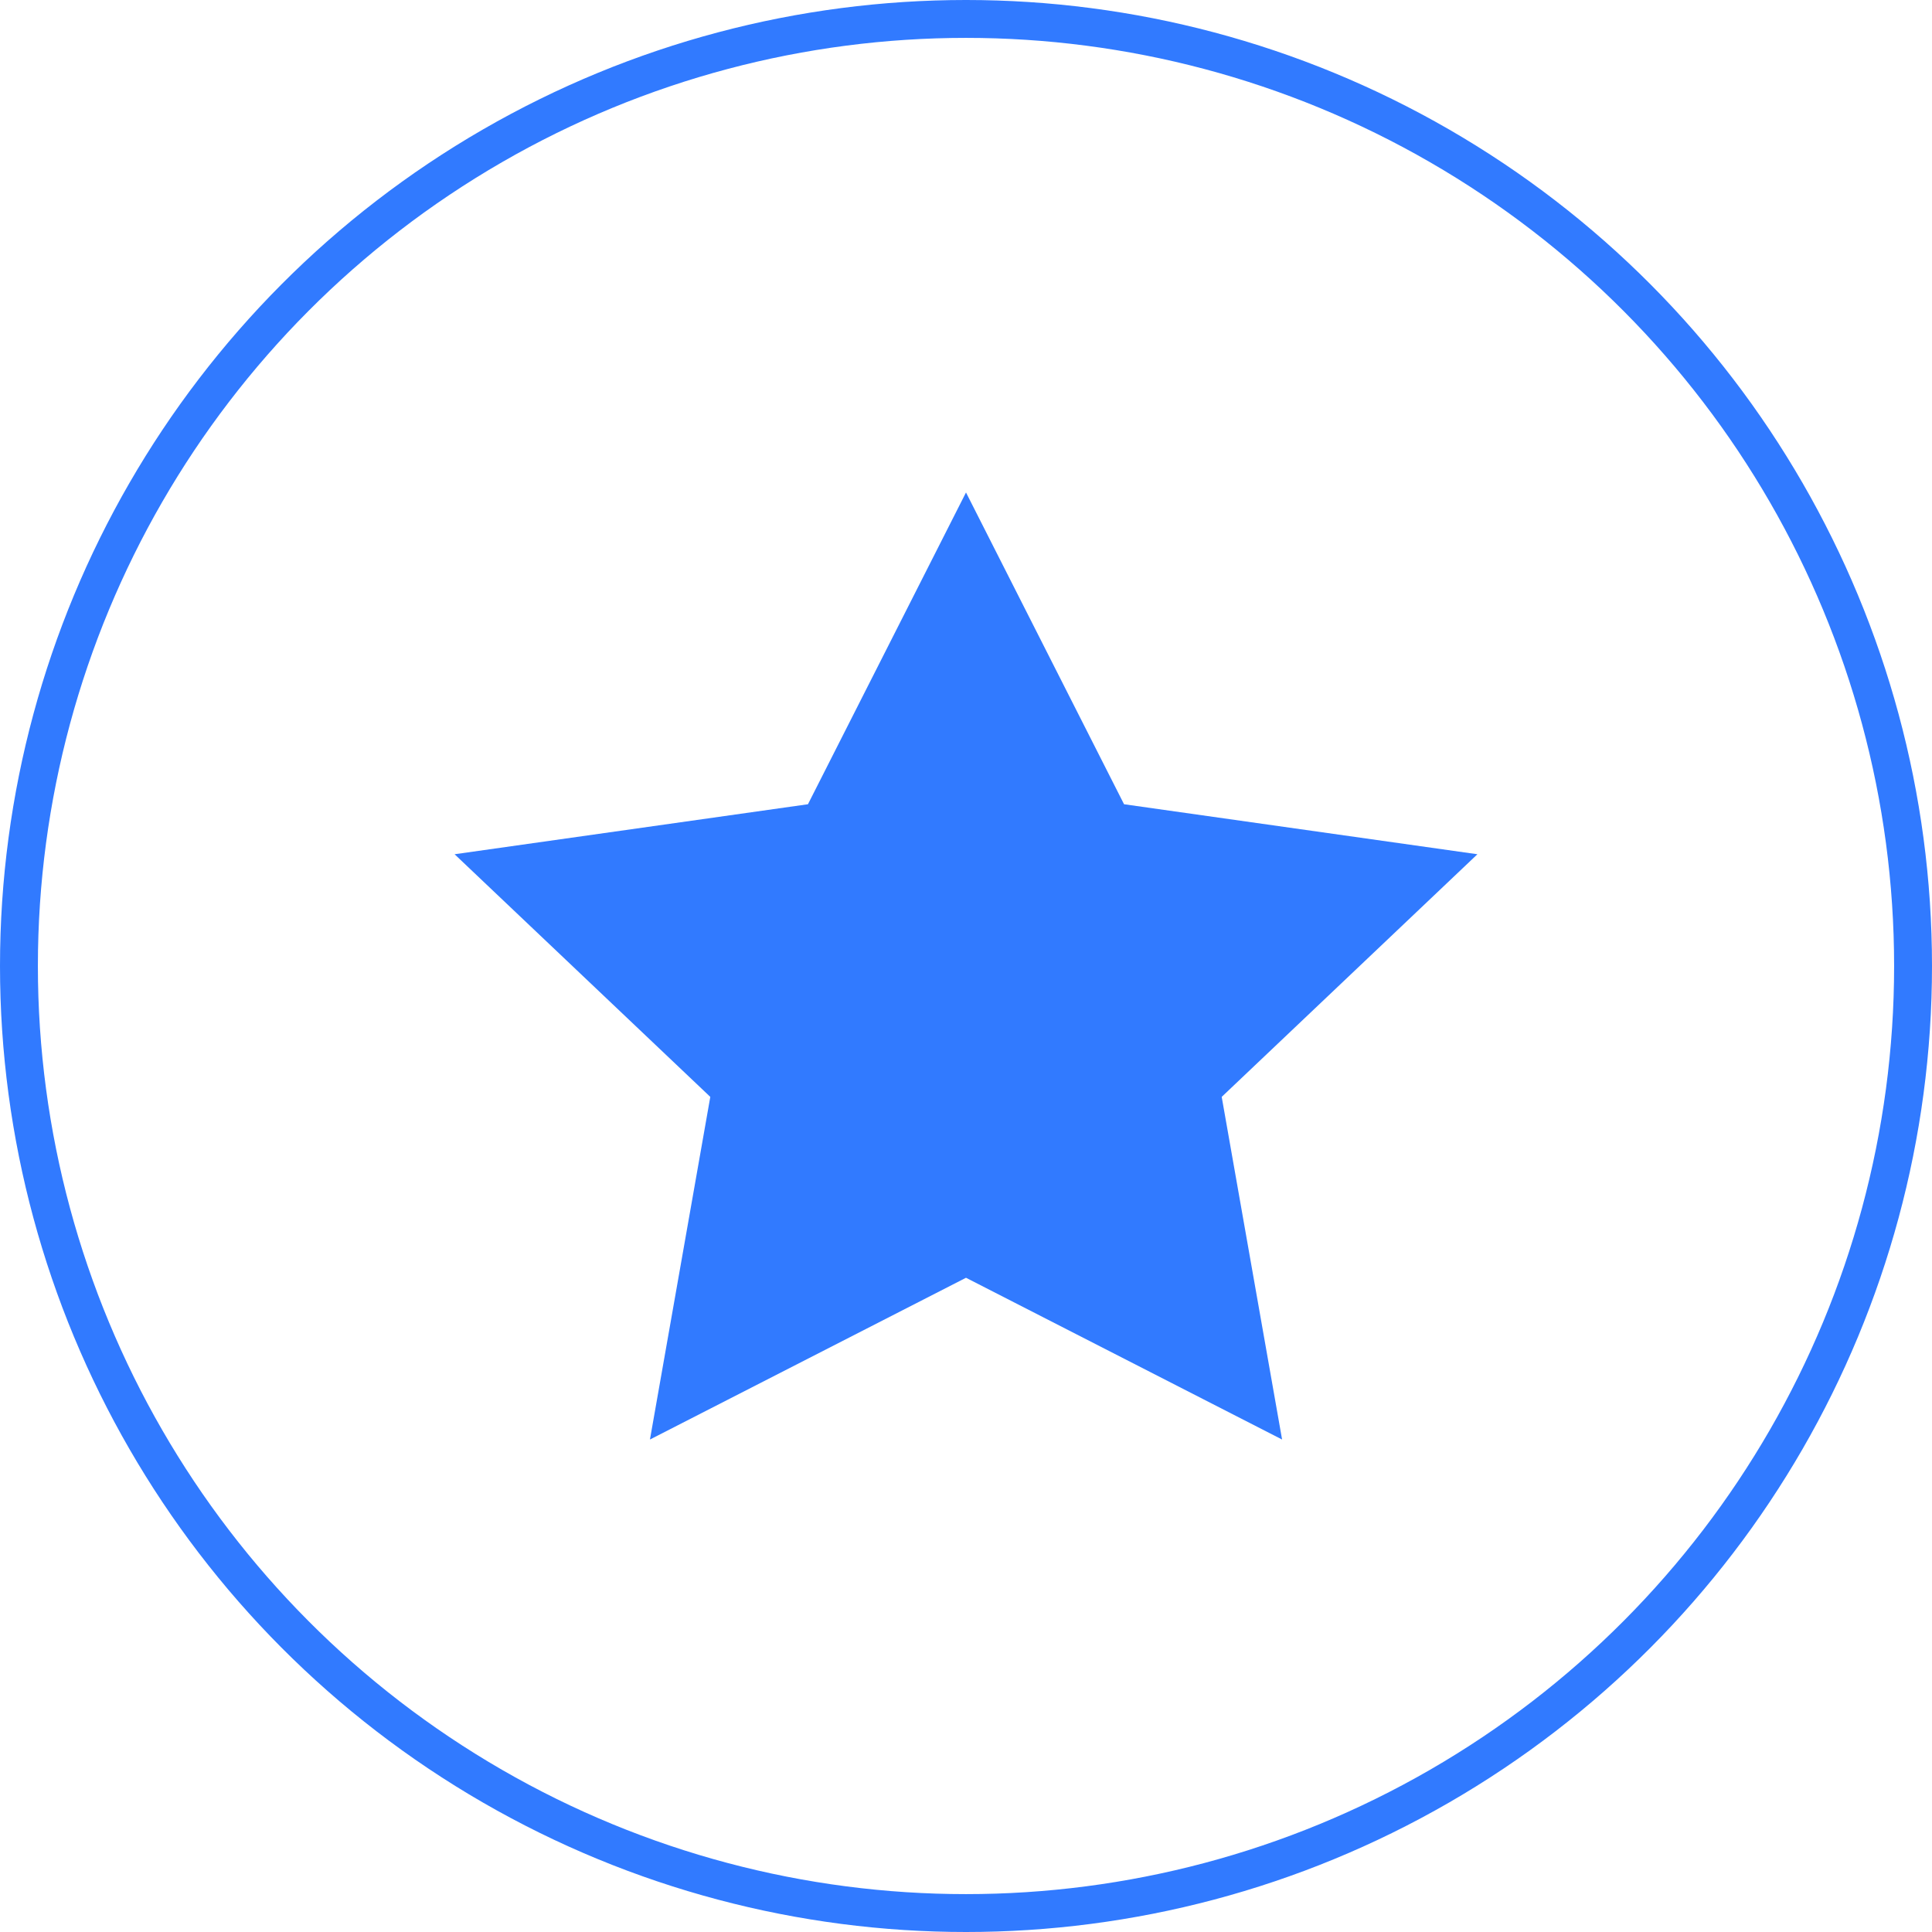 <svg xmlns="http://www.w3.org/2000/svg" width="51" height="51" viewBox="0 0 51 51"><defs><style>.a{fill:none;stroke:#317aff;stroke-miterlimit:10;}.b{fill:#317aff;}</style></defs><g transform="translate(-156.359 -783.359)"><circle class="a" cx="25" cy="25" r="25" transform="translate(156.859 783.859)"/><path class="b" d="M-1517.972-6301.576l4.172,8.23,9.328,1.32-6.75,6.405,1.594,9.045-8.344-4.27-8.343,4.27,1.593-9.045-6.75-6.405,9.328-1.32Z" transform="translate(1699.831 7097.935)"/></g></svg>